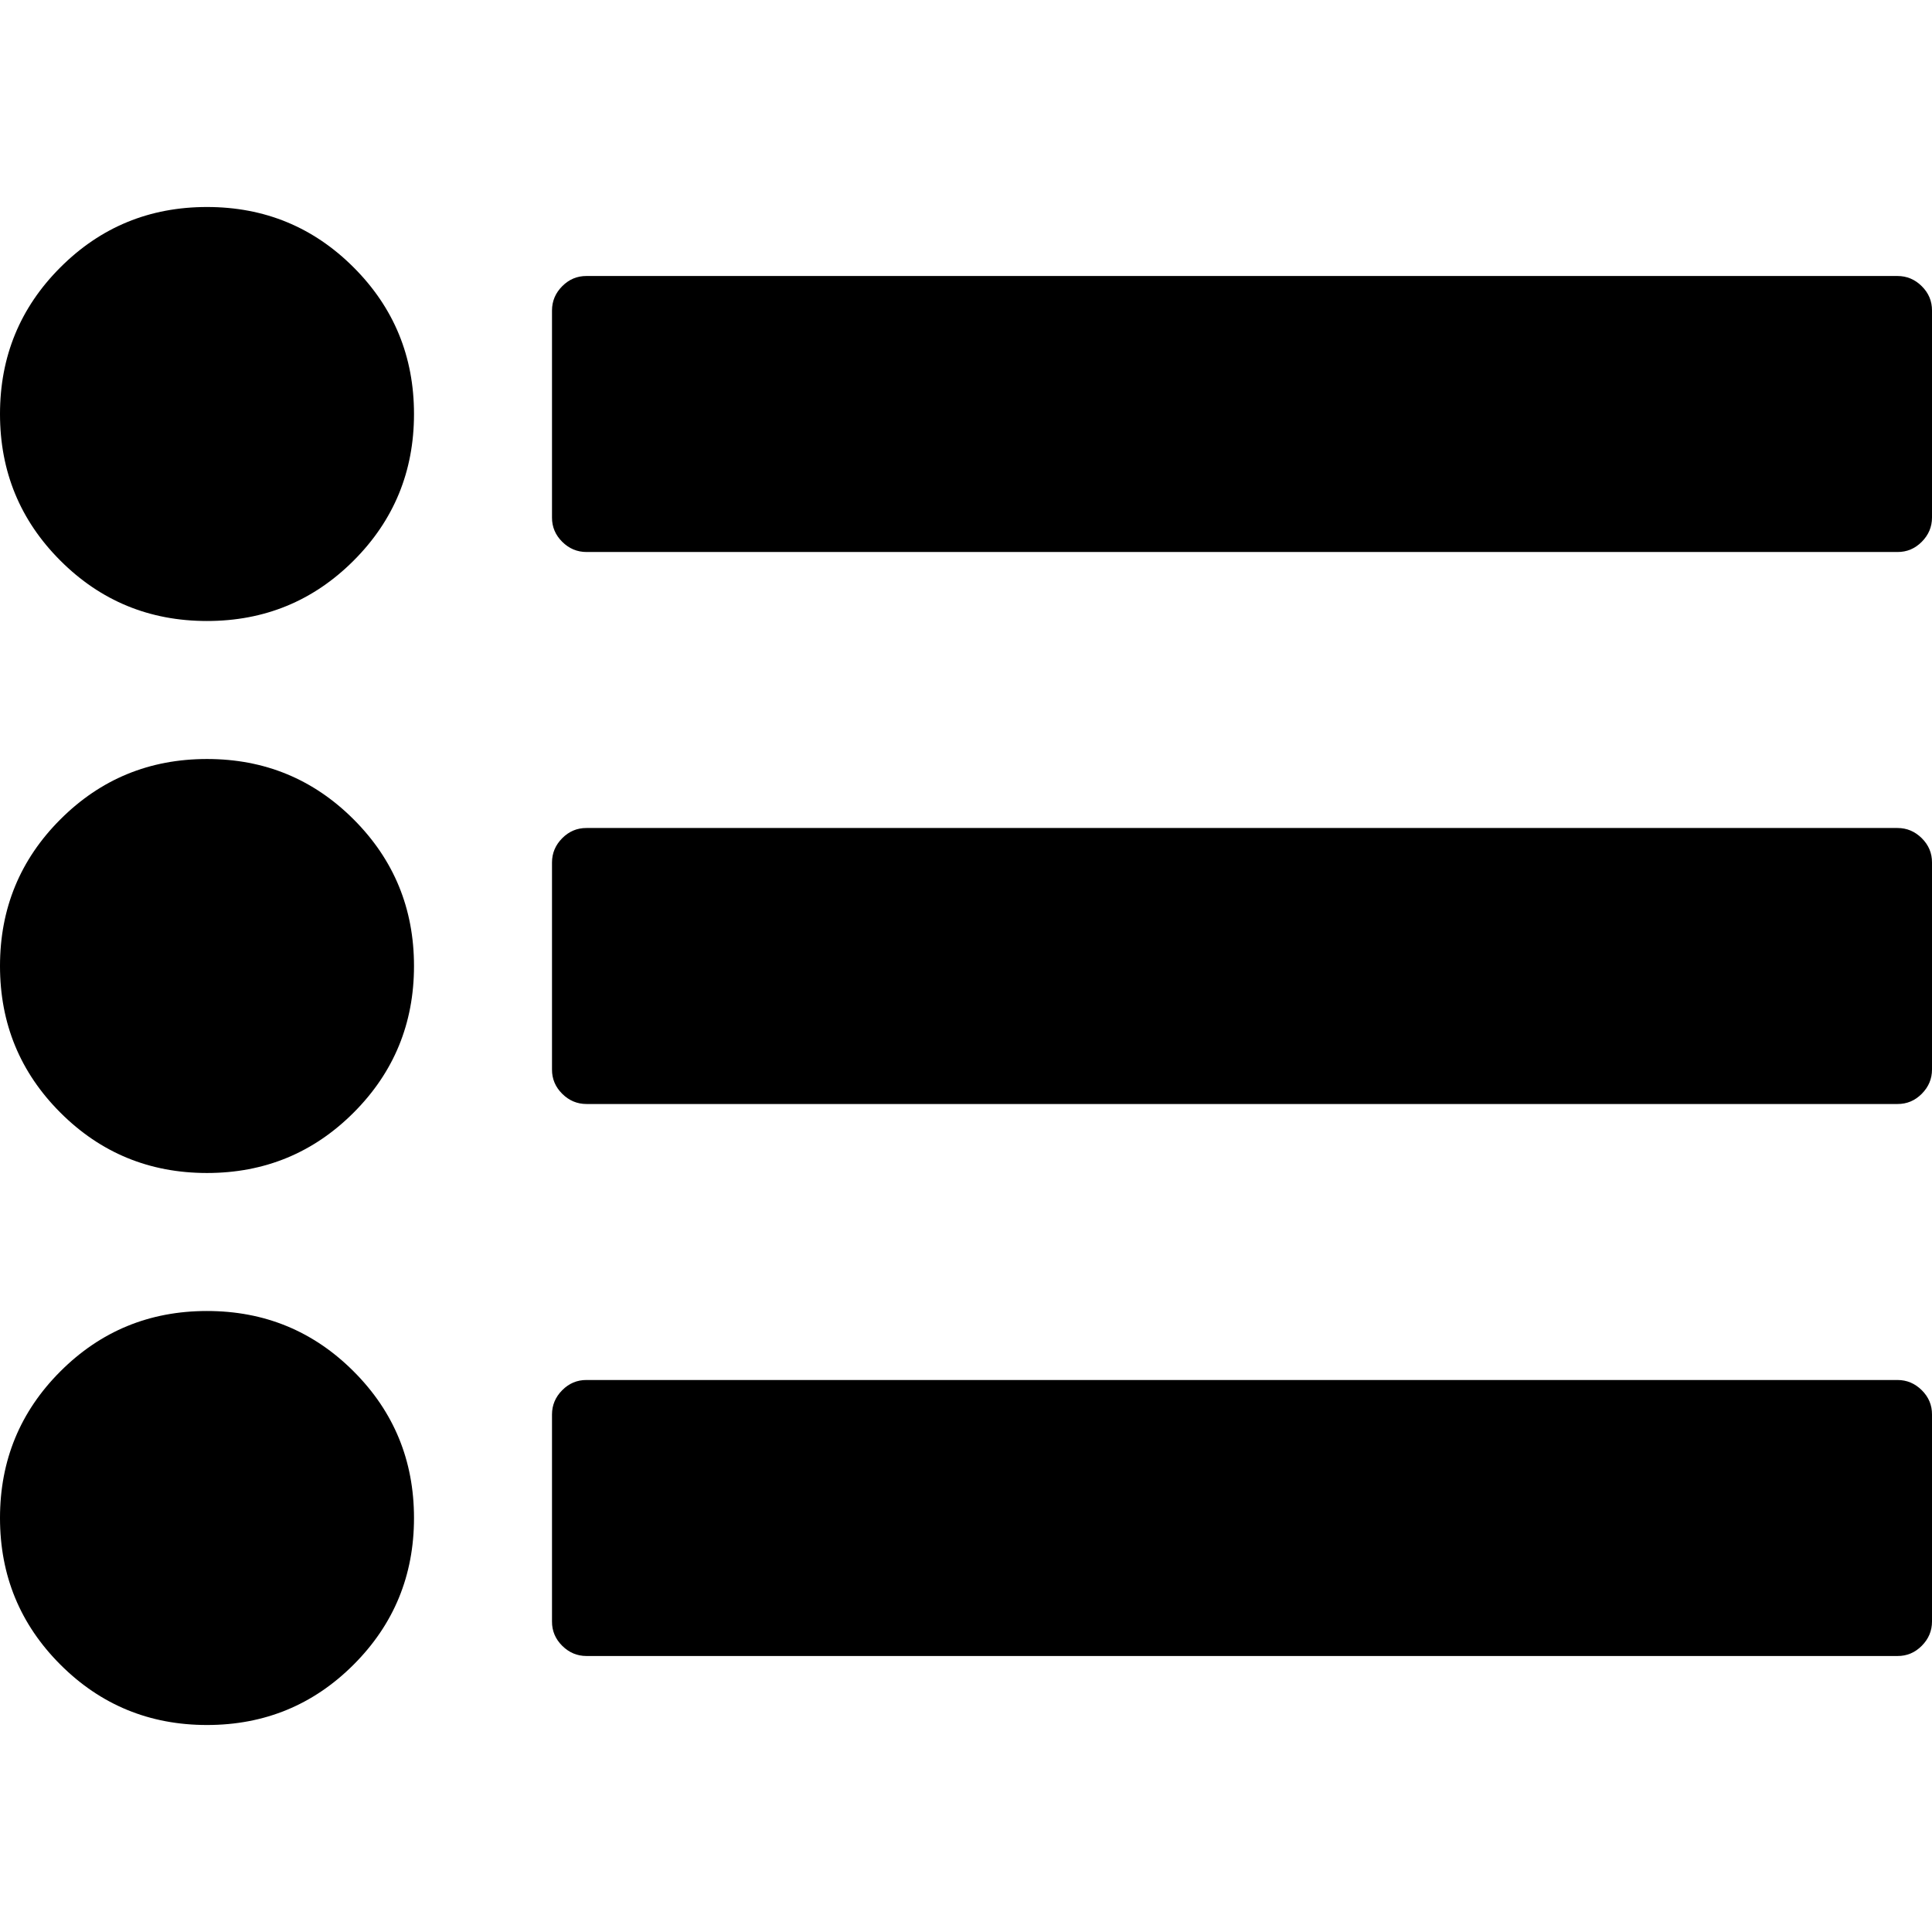 <svg xmlns="http://www.w3.org/2000/svg" width="28" height="28" viewBox="0 0 28 28"><path d="M6 22q0 1.25-.875 2.125T3 25t-2.125-.875T0 22t.875-2.125T3 19t2.125.875T6 22zm0-8q0 1.25-.875 2.125T3 17t-2.125-.875T0 14t.875-2.125T3 11t2.125.875T6 14zm22 6.5v3q0 .203-.148.352T27.5 24h-19q-.203 0-.352-.148T8 23.5v-3q0-.203.148-.352T8.5 20h19q.203 0 .352.148T28 20.5zM6 6q0 1.25-.875 2.125T3 9 .875 8.125 0 6t.875-2.125T3 3t2.125.875T6 6zm22 6.5v3q0 .203-.148.352T27.5 16h-19q-.203 0-.352-.148T8 15.5v-3q0-.203.148-.352T8.5 12h19q.203 0 .352.148T28 12.5zm0-8v3q0 .203-.148.352T27.5 8h-19q-.203 0-.352-.148T8 7.5v-3q0-.203.148-.352T8.5 4h19q.203 0 .352.148T28 4.5z"/></svg>